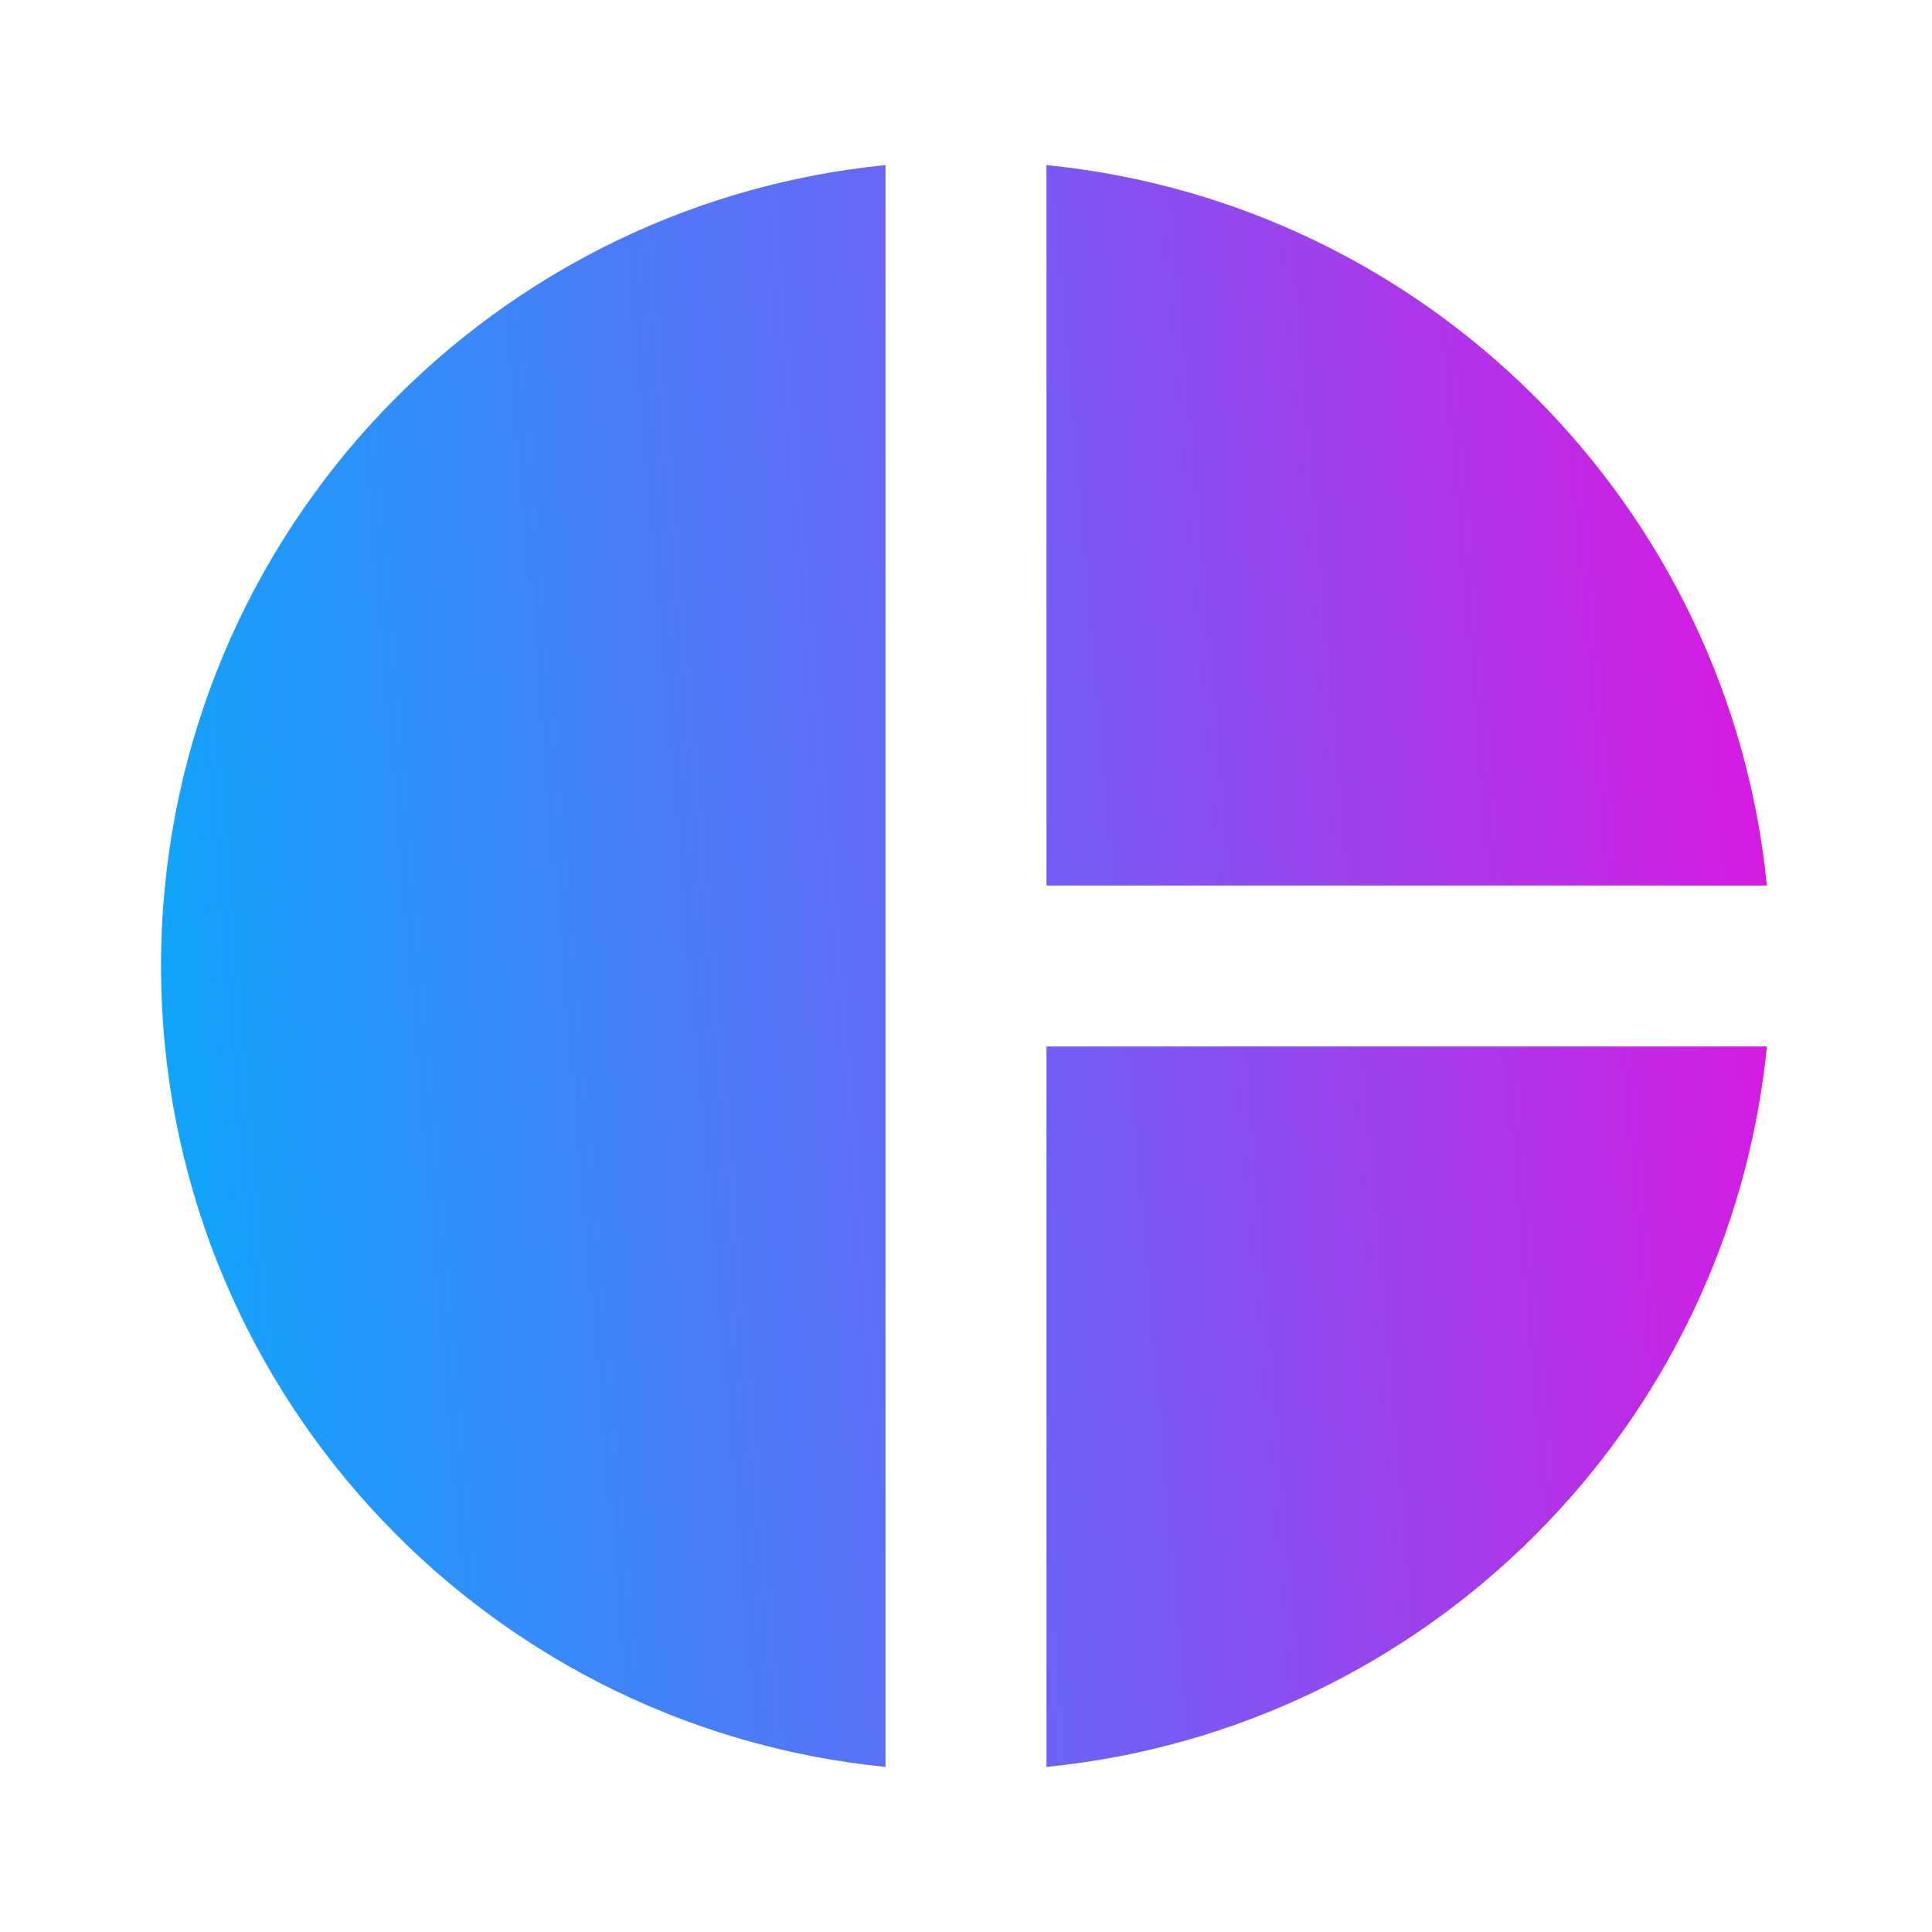 <svg width="20" height="20" viewBox="0 0 20 20" fill="none" xmlns="http://www.w3.org/2000/svg">
<g clip-path="url(#clip0_7797_135599)">
<path d="M9.167 1.709C4.956 2.127 1.667 5.679 1.667 10C1.667 14.321 4.956 17.873 9.167 18.291V1.709ZM10.833 1.709V9.167H18.291C17.899 5.23 14.77 2.101 10.833 1.709ZM10.833 10.833V18.291C14.77 17.9 17.899 14.771 18.291 10.833H10.833Z" fill="url(#paint0_linear_7797_135599)"/>
</g>
<defs>
<linearGradient id="paint0_linear_7797_135599" x1="20.934" y1="10" x2="-1.175" y2="11.925" gradientUnits="userSpaceOnUse">
<stop stop-color="#F703D9"/>
<stop offset="0.427" stop-color="#795AF4"/>
<stop offset="0.922" stop-color="#04AEFC"/>
</linearGradient>
<clipPath id="clip0_7797_135599">
<rect width="20" height="20" fill="white"/>
</clipPath>
</defs>
</svg>
